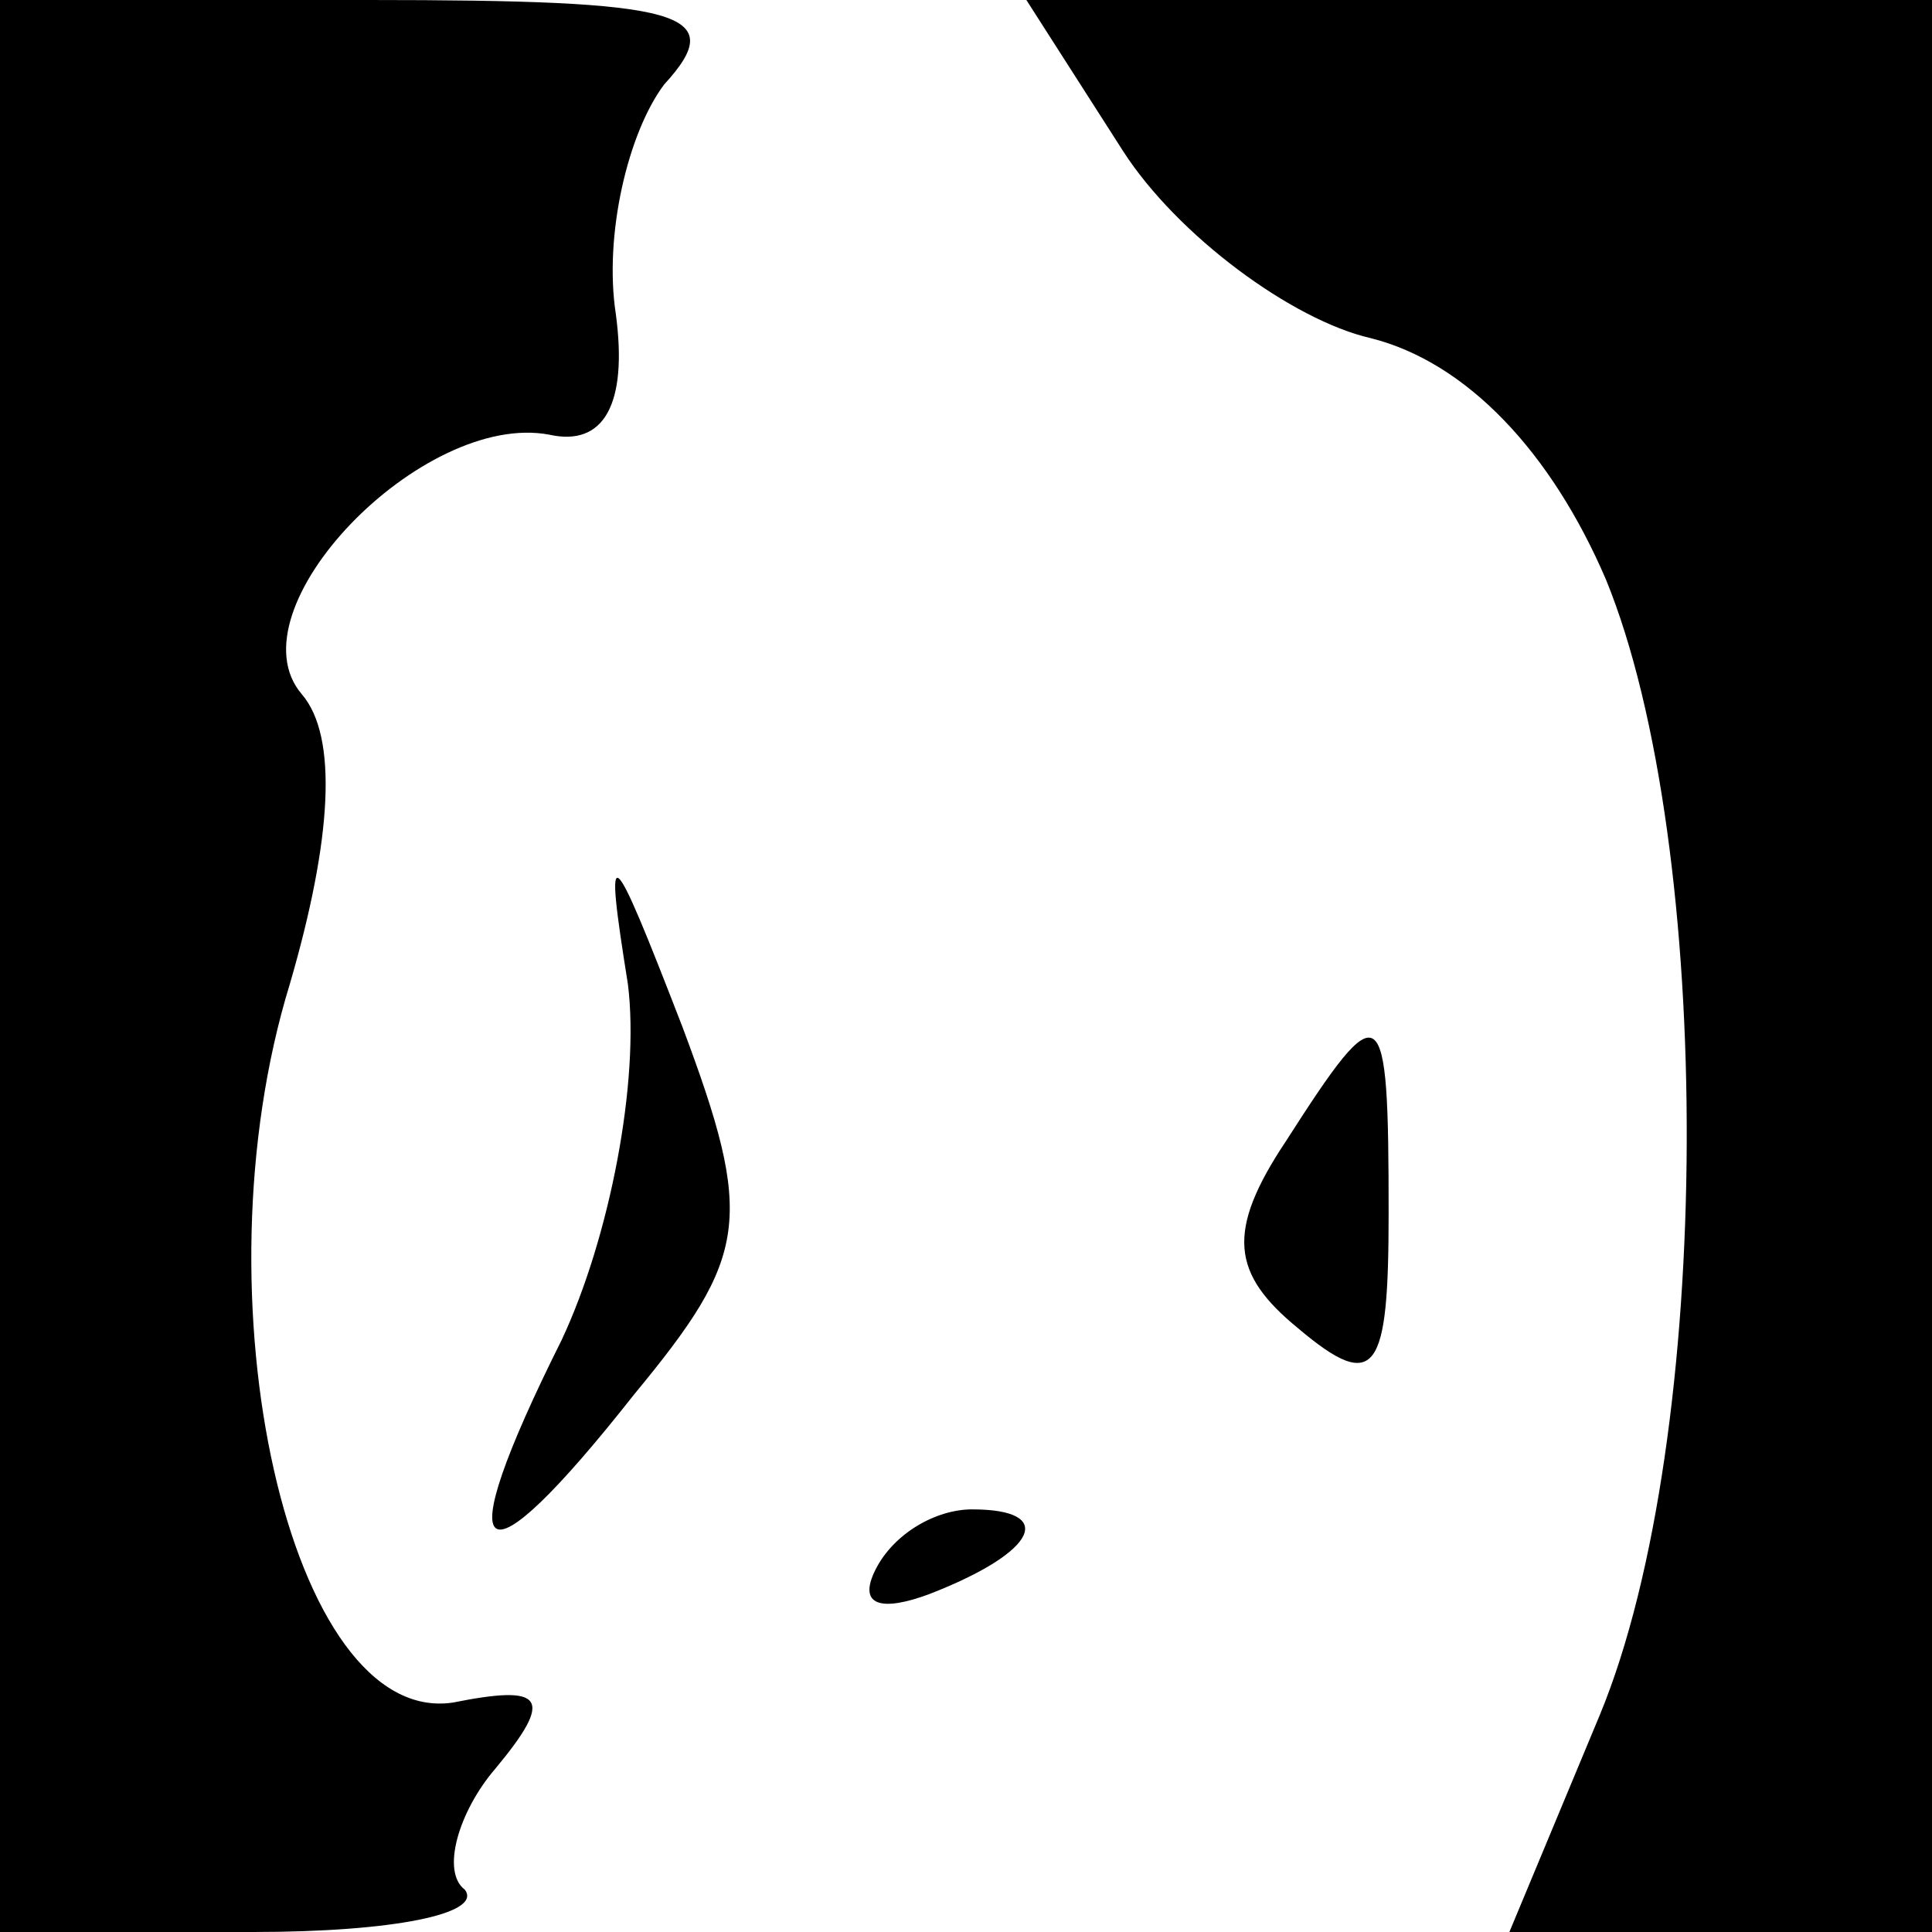 <?xml version="1.0" standalone="no"?>
<!DOCTYPE svg PUBLIC "-//W3C//DTD SVG 20010904//EN"
 "http://www.w3.org/TR/2001/REC-SVG-20010904/DTD/svg10.dtd">
<svg version="1.0" xmlns="http://www.w3.org/2000/svg"
 width="32pt" height="32pt" viewBox="0 0 32 32"
 preserveAspectRatio="xMidYMid meet">
<g transform="translate(0,32) scale(0.1,-0.1)"
fill="#000000" stroke="none">
<path fill="#000000" stroke="none" d="M0 160 l0 -160 42 0 c23 0 38 3 35 7
-4 3 -1 13 5 20 10 12 8 14 -7 11 -27 -4 -43 67 -27 119 7 24 8 41 2 48 -12
14 20 47 41 43 9 -2 13 5 11 20 -2 13 2 30 8 38 11 12 3 14 -49 14 l-61 0 0
-160z"/>
<path fill="#000000" stroke="none" d="M186 295 c9 -14 28 -28 41 -31 16 -4
30 -19 39 -40 18 -44 18 -142 -1 -188 l-15 -36 35 0 35 0 0 160 0 160 -75 0
-75 0 16 -25z"/>
<path fill="#000000" stroke="none" d="M104 157 c2 -16 -3 -42 -11 -59 -19
-38 -14 -42 12 -9 19 23 20 29 8 61 -12 31 -13 32 -9 7z"/>
<path fill="#000000" stroke="none" d="M213 131 c-10 -15 -9 -22 2 -31 13 -11
15 -7 15 19 0 36 -1 37 -17 12z"/>
<path fill="#000000" stroke="none" d="M145 60 c-3 -6 1 -7 9 -4 18 7 21 14 7
14 -6 0 -13 -4 -16 -10z"/>
</g>
</svg>
